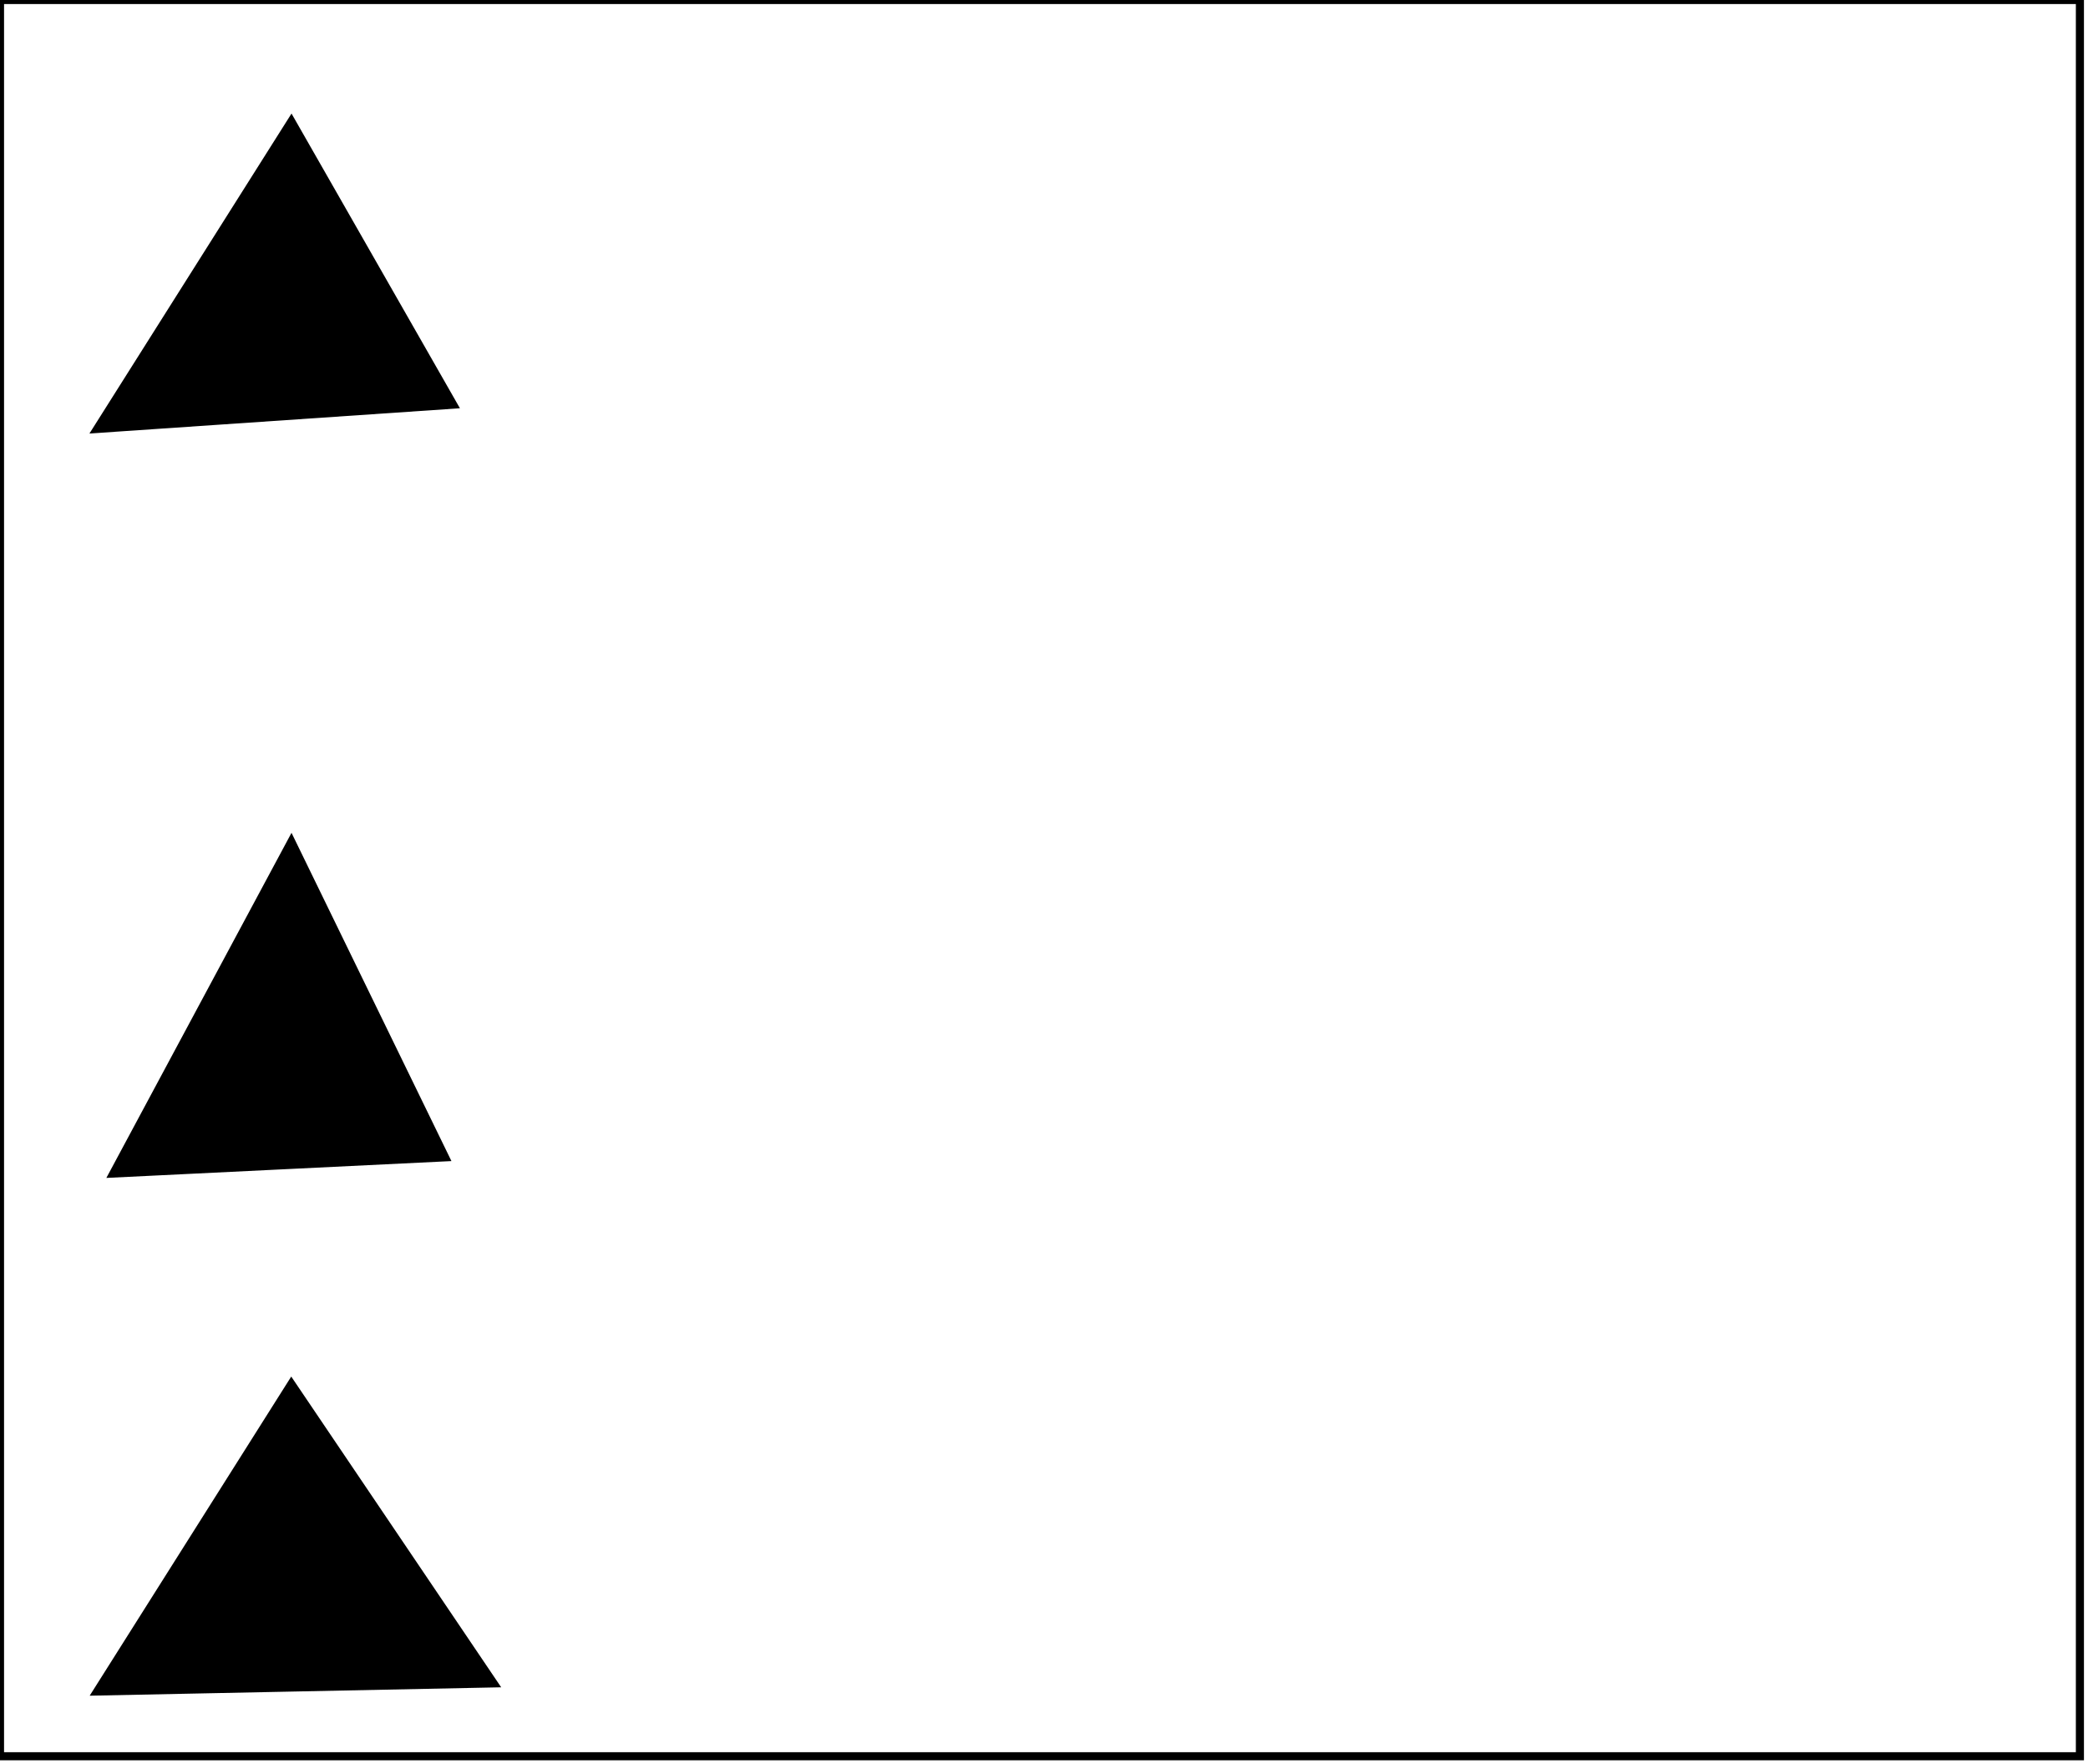 <?xml version="1.0" encoding="utf-8" ?>
<svg baseProfile="full" height="218" version="1.1" width="258" xmlns="http://www.w3.org/2000/svg" xmlns:ev="http://www.w3.org/2001/xml-events" xmlns:xlink="http://www.w3.org/1999/xlink"><defs /><rect fill="white" height="218" width="258" x="0" y="0" /><path d="M 12,209 L 36,171 L 61,208 Z" fill="black" stroke="black" stroke-width="1" /><path d="M 36,104 L 55,143 L 14,145 Z" fill="black" stroke="black" stroke-width="1" /><path d="M 36,15 L 56,50 L 12,53 Z" fill="black" stroke="black" stroke-width="1" /><path d="M 0,0 L 0,217 L 257,217 L 257,0 Z" fill="none" stroke="black" stroke-width="1" /></svg>